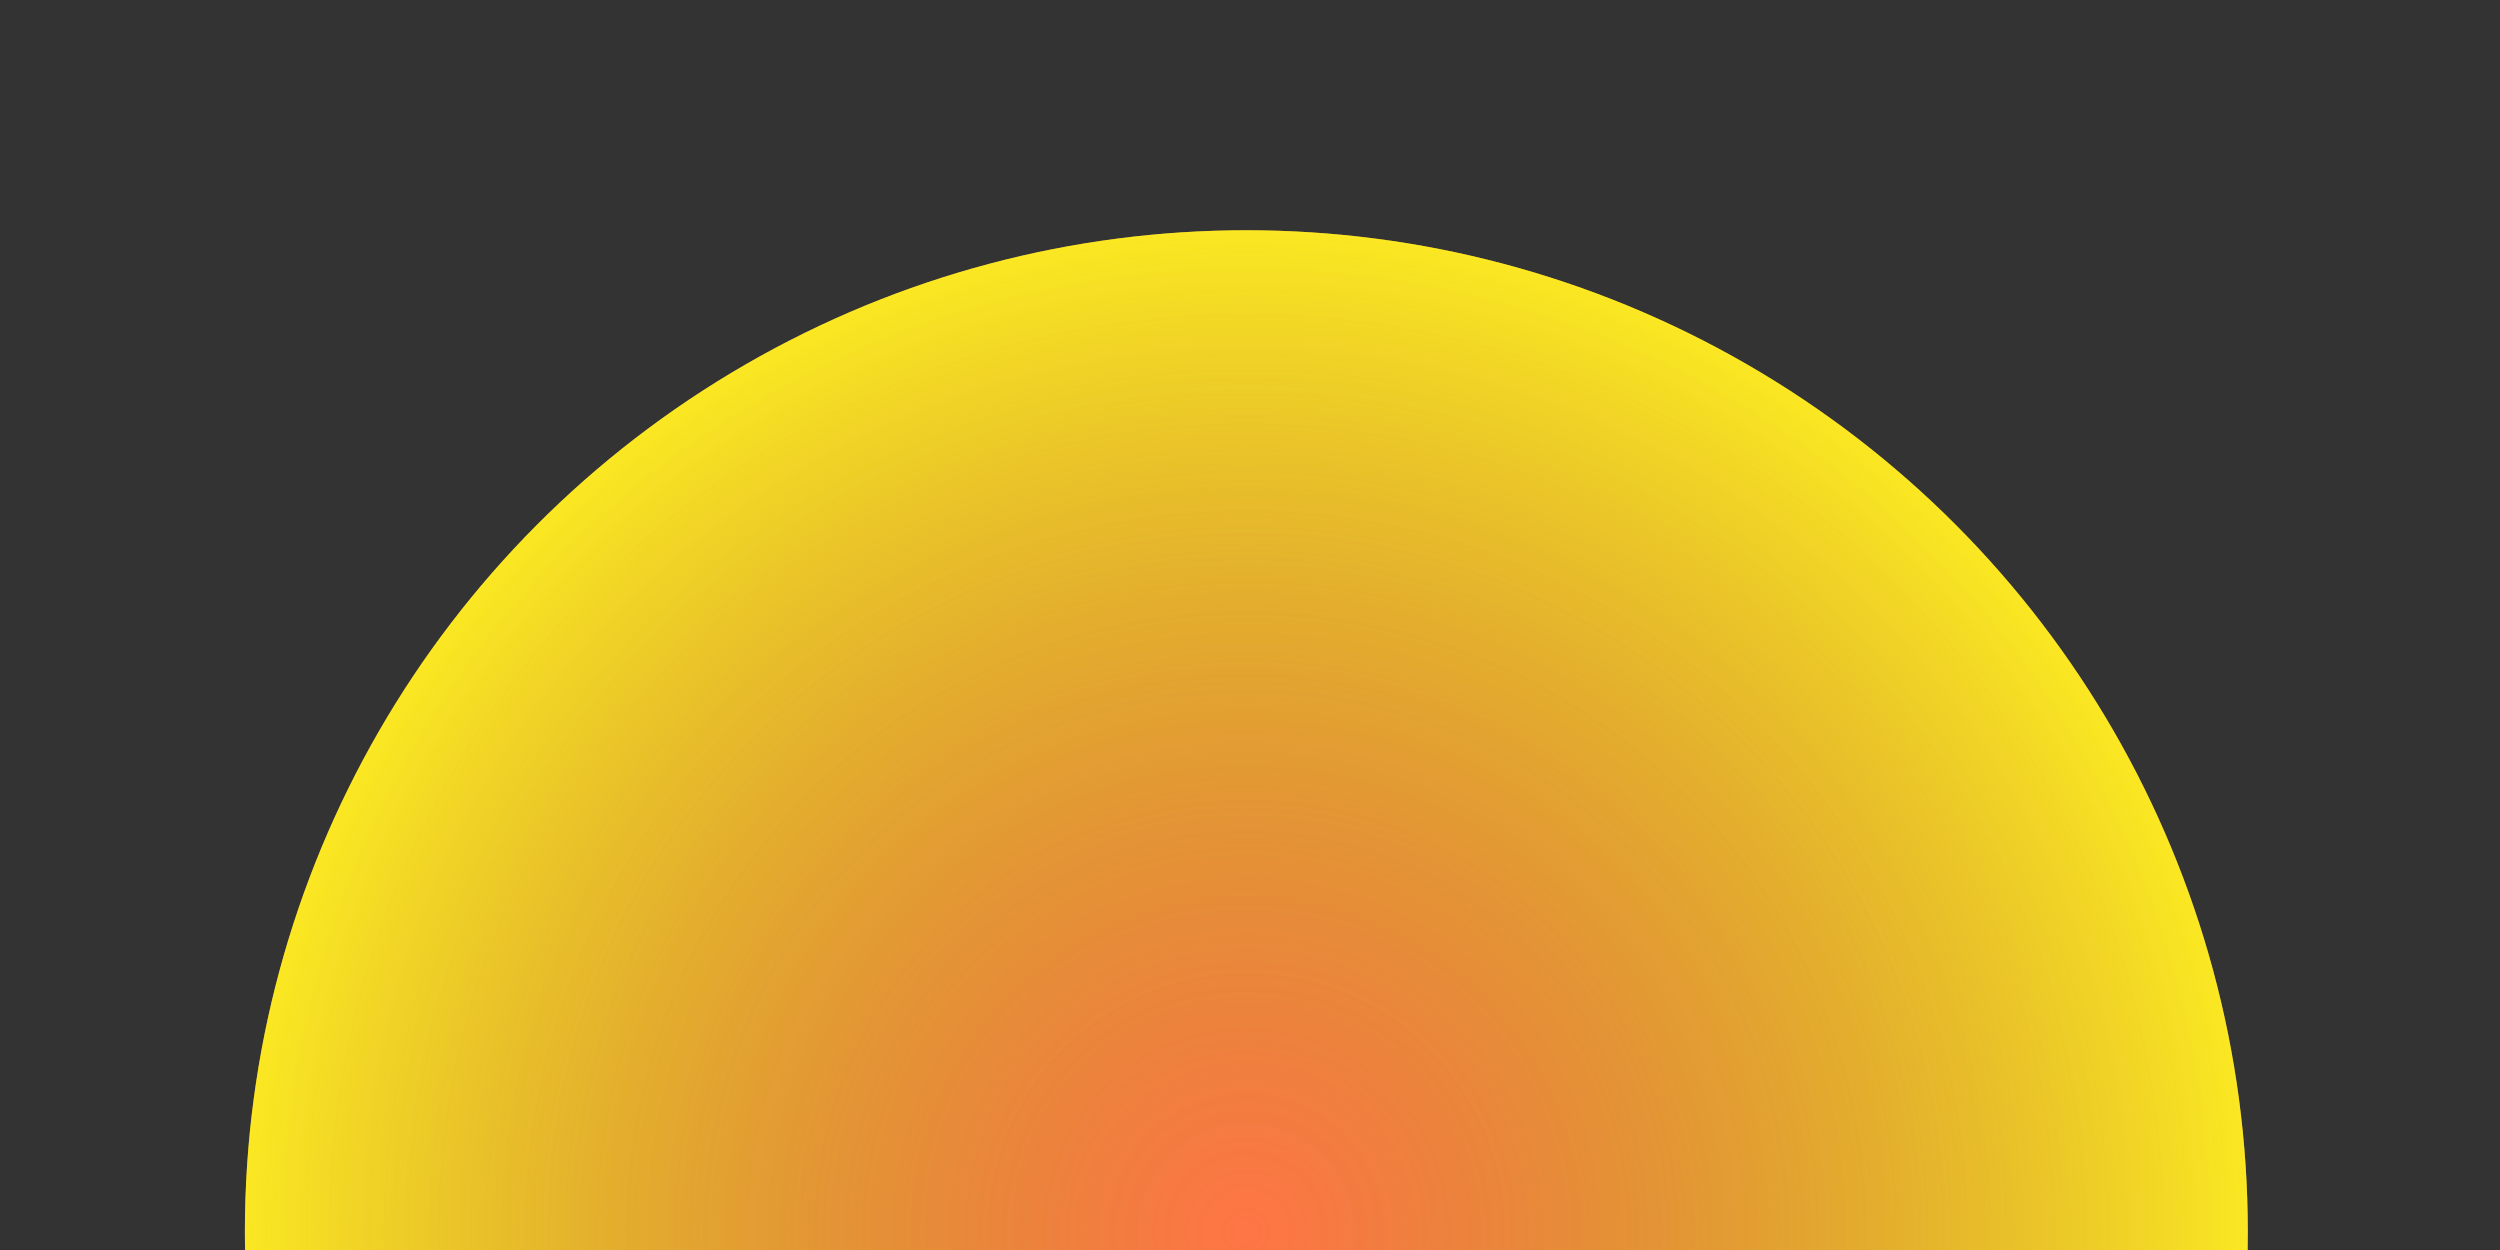 <?xml version="1.0" encoding="utf-8"?>
<!-- Generator: Adobe Illustrator 15.0.0, SVG Export Plug-In . SVG Version: 6.00 Build 0)  -->
<!DOCTYPE svg PUBLIC "-//W3C//DTD SVG 1.1//EN" "http://www.w3.org/Graphics/SVG/1.1/DTD/svg11.dtd">
<svg version="1.1" xmlns="http://www.w3.org/2000/svg" xmlns:xlink="http://www.w3.org/1999/xlink" x="0px" y="0px" width="500px"
	 height="250px" viewBox="0 0 500 250" enable-background="new 0 0 500 250" xml:space="preserve">
<rect x="0" y="0" width="500" height="250" fill="#333333" stroke="none"/>
<g id="Layer_1">
	<radialGradient id="SVGID_1_" cx="249.268" cy="246.34" r="200.29" gradientUnits="userSpaceOnUse">
		<stop  offset="0" style="stop-color:#FF7545"/>
		<stop  offset="1" style="stop-color:#FFD02E"/>
	</radialGradient>
	<circle fill="url(#SVGID_1_)" cx="249.268" cy="246.34" r="200.29"/>
</g>
<g id="Layer_2">
	<radialGradient id="SVGID_2_" cx="249.268" cy="246.34" r="200.29" gradientUnits="userSpaceOnUse">
		<stop  offset="0" style="stop-color:#231F20;stop-opacity:0"/>
		<stop  offset="1" style="stop-color:#F6FF17;stop-opacity:0.5"/>
	</radialGradient>
	<circle fill="url(#SVGID_2_)" cx="249.268" cy="246.34" r="200.29"/>
</g>
</svg>
